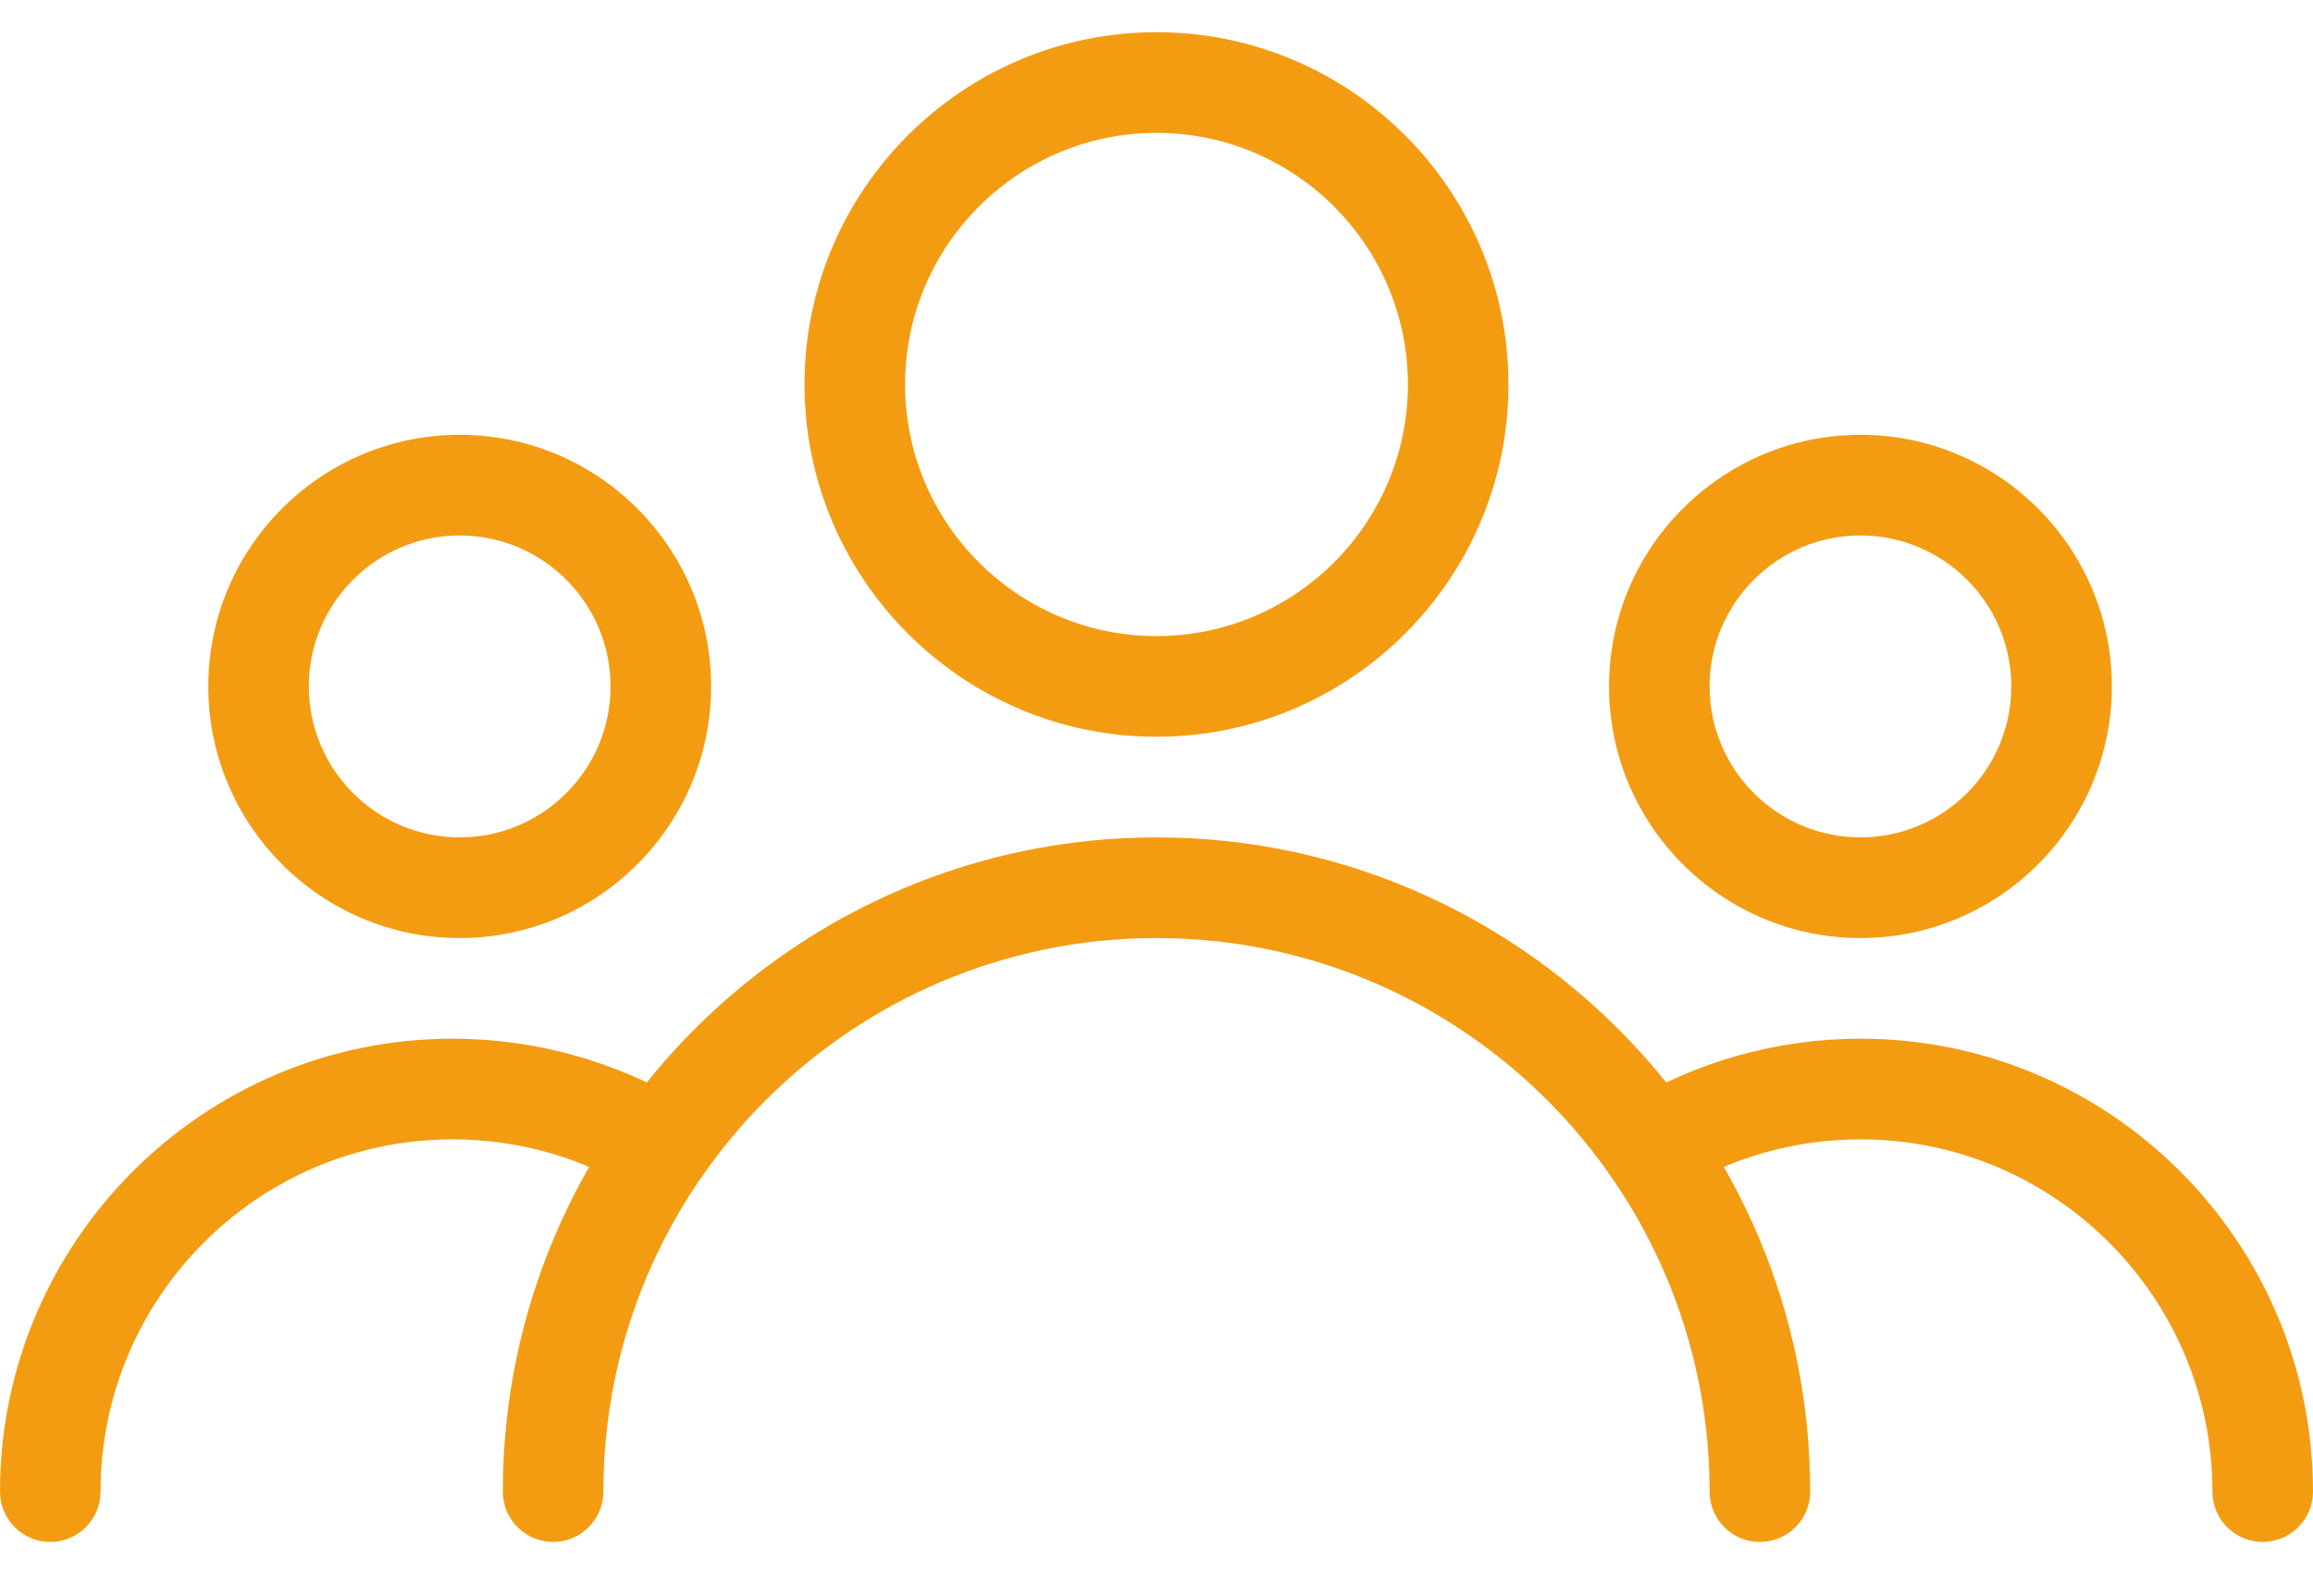 <svg width="100" height="69" viewBox="0 0 100 69" fill="none" xmlns="http://www.w3.org/2000/svg">
<g clip-path="url(#clip0)">
<path d="M50 1.392C41.609 1.392 34.782 8.224 34.782 16.622C34.782 25.02 41.608 31.852 50 31.852C58.391 31.852 65.217 25.02 65.217 16.622C65.217 8.224 58.391 1.392 50 1.392ZM50 27.5C44.009 27.5 39.13 22.618 39.13 16.622C39.13 10.626 44.009 5.744 50 5.744C55.991 5.744 60.869 10.626 60.869 16.622C60.869 22.618 55.991 27.5 50 27.5Z" fill="#F39C12"/>
<path d="M80.435 18.798C74.443 18.798 69.565 23.68 69.565 29.676C69.565 35.672 74.443 40.555 80.435 40.555C86.426 40.555 91.304 35.672 91.304 29.676C91.304 23.68 86.426 18.798 80.435 18.798ZM80.435 36.203C76.839 36.203 73.913 33.275 73.913 29.676C73.913 26.078 76.839 23.149 80.435 23.149C84.03 23.149 86.956 26.078 86.956 29.676C86.956 33.275 84.03 36.203 80.435 36.203Z" fill="#F39C12"/>
<path d="M19.874 18.798C13.878 18.798 9.005 23.68 9.005 29.676C9.005 35.672 13.883 40.555 19.874 40.555C25.865 40.555 30.744 35.672 30.744 29.676C30.744 23.68 25.869 18.798 19.874 18.798ZM19.874 36.203C16.278 36.203 13.352 33.275 13.352 29.676C13.352 26.078 16.278 23.149 19.874 23.149C23.47 23.149 26.396 26.078 26.396 29.676C26.396 33.275 23.47 36.203 19.874 36.203Z" fill="#F39C12"/>
<path d="M50 36.203C34.417 36.203 21.739 48.892 21.739 64.487C21.739 65.688 22.713 66.663 23.913 66.663C25.113 66.663 26.087 65.688 26.087 64.487C26.087 51.29 36.813 40.555 50 40.555C63.187 40.555 73.913 51.29 73.913 64.487C73.913 65.688 74.887 66.663 76.087 66.663C77.287 66.663 78.261 65.688 78.261 64.487C78.261 48.892 65.582 36.203 50 36.203Z" fill="#F39C12"/>
<path d="M80.435 44.906C76.857 44.906 73.352 45.885 70.3 47.735C69.278 48.361 68.948 49.697 69.57 50.724C70.2 51.751 71.53 52.078 72.557 51.455C74.926 50.015 77.648 49.258 80.435 49.258C88.826 49.258 95.652 56.089 95.652 64.487C95.652 65.688 96.626 66.663 97.826 66.663C99.026 66.663 100 65.688 100 64.487C100 53.692 91.222 44.906 80.435 44.906Z" fill="#F39C12"/>
<path d="M29.696 47.73C26.648 45.885 23.144 44.906 19.565 44.906C8.778 44.906 0 53.692 0 64.487C0 65.688 0.974 66.663 2.174 66.663C3.374 66.663 4.348 65.688 4.348 64.487C4.348 56.089 11.174 49.258 19.565 49.258C22.352 49.258 25.074 50.015 27.439 51.451C28.461 52.073 29.8 51.747 30.426 50.72C31.052 49.693 30.722 48.357 29.696 47.73Z" fill="#F39C12"/>
</g>
<defs>
<clipPath id="clip0">
<rect width="100" height="68.056" fill="white"/>
</clipPath>
</defs>
</svg>

